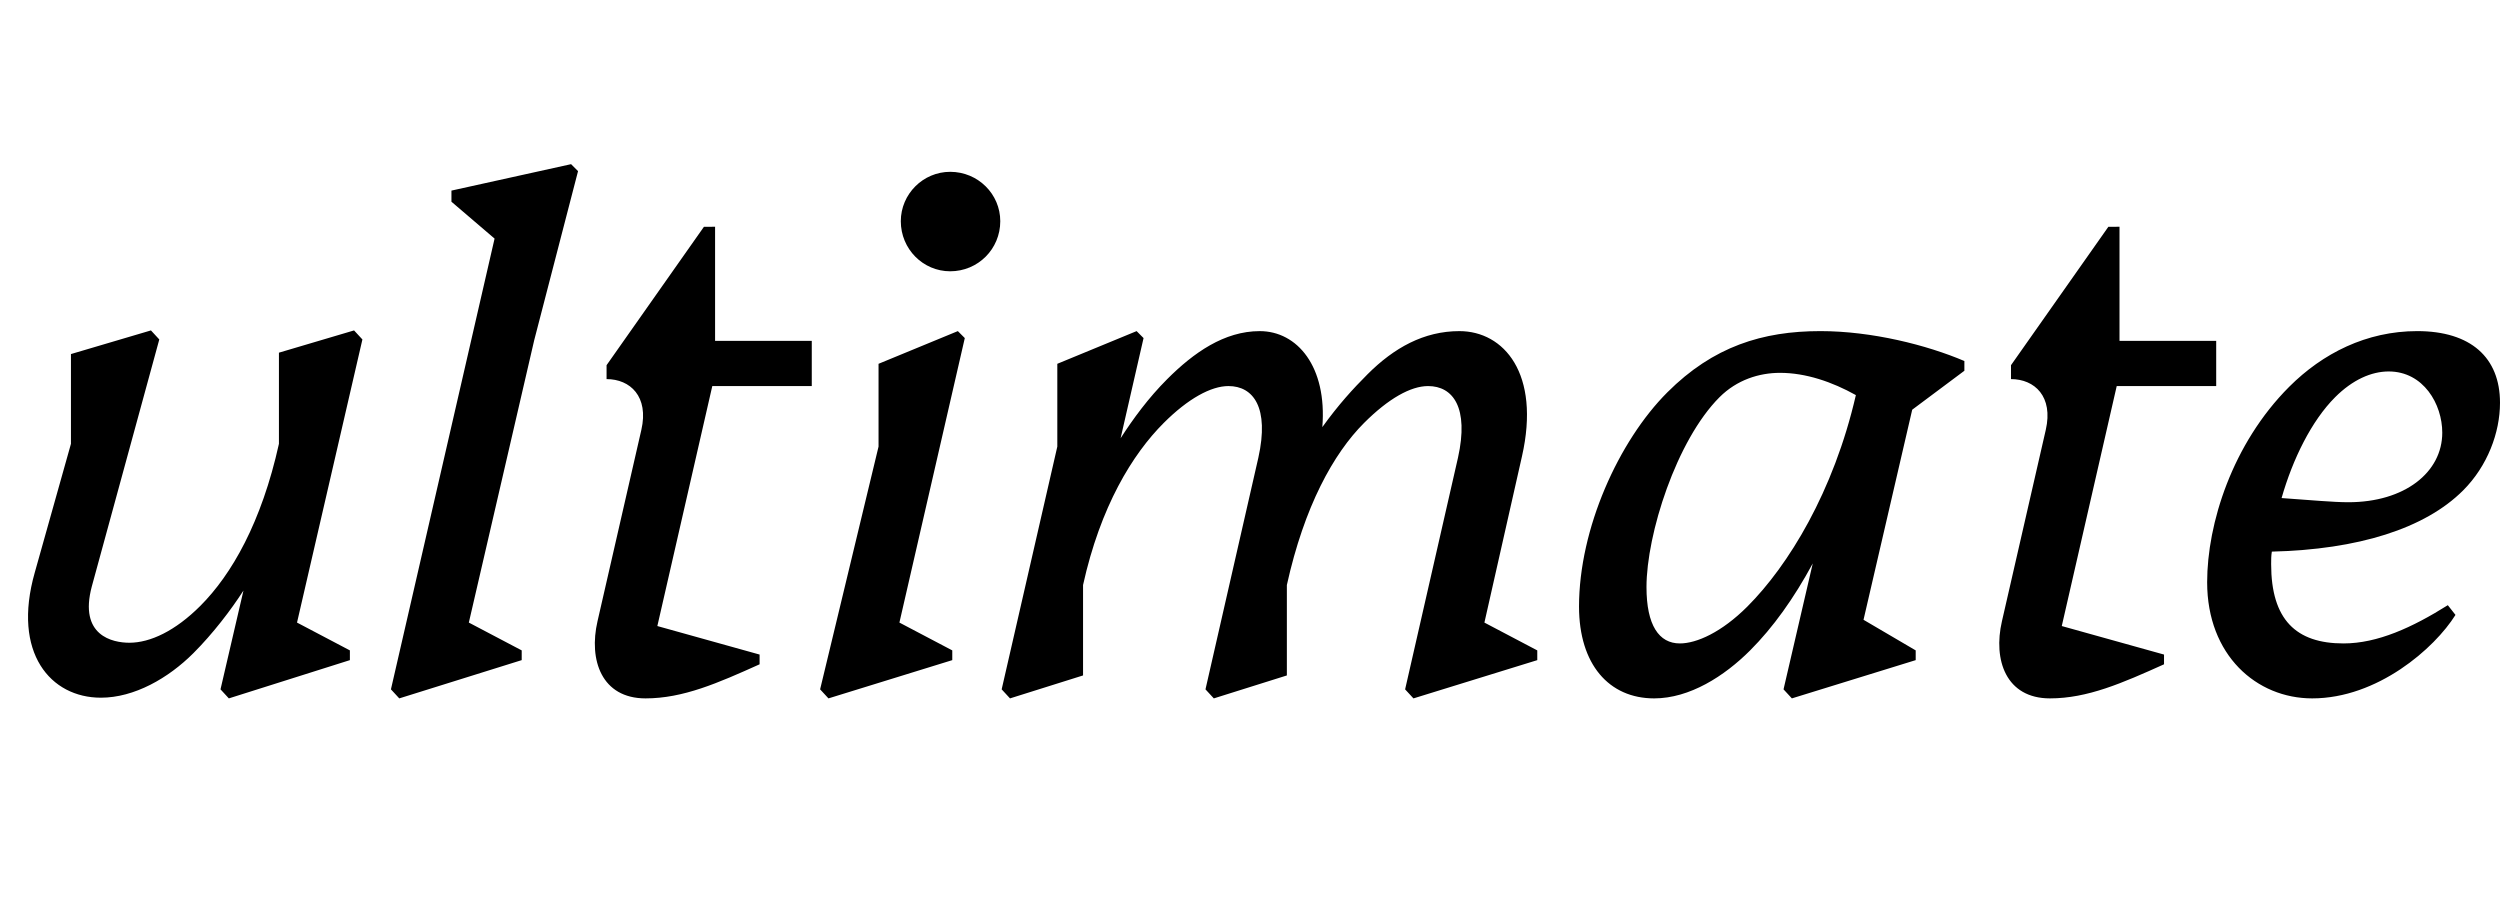 <svg width="3594" height="1300.002" xmlns="http://www.w3.org/2000/svg"><path d="M132 843.002l97-355-12-13-115 34v129l-52 185c-33 116 23 180 95 180 48 0 97-28 133-64 28-28 54-62 72-90l-33 142 12 13 174-55v-14l-76-40 94-407-12-13-108 32v131c-25 113-68 188-113 233-36 36-72 53-102 53-24 0-73-10-54-81zm579-500l-149 648 12 13 176-55v-14l-76-40 94-406 63-243-10-10-172 38v16zm301-17l-140 199v20c34 0 61 25 50 73l-63 275c-13 56 6 111 69 111 54 0 104-22 164-49v-14l-147-41 79-345h143v-65h-139v-164zm354 64c40 0 72-32 72-72 0-39-32-71-72-71-39 0-71 32-71 71 0 40 32 72 71 72zm11 86l-114 47v119l-84 349 12 13 178-55v-14l-76-40 94-409zm257 0l-114 47v119l-80 349 12 13 105-33v-130c25-113 71-188 116-233 35-35 68-53 93-53 36 0 59 31 43 103l-76 333 12 13 105-33v-130c25-113 67-189 111-233 35-35 67-53 92-53 36 0 59 31 43 103l-76 333 12 13 178-55v-14l-76-40 54-239c27-119-26-180-90-180-51 0-94 24-132 62-21 21-42 44-65 76 7-87-36-138-90-138-51 0-95 31-133 69-27 27-49 57-67 85l33-144zm1045 415l70-302 75-56v-14c-54-23-133-43-207-43-83 0-154 22-220 88-70 70-127 196-127 308 0 83 43 132 108 132 51 0 101-32 138-69 33-33 63-75 90-125l-42 181 12 13 178-55v-14zm-207-320c25-25 57-35 87-35 37 0 75 13 109 32-32 139-97 245-156 304-37 37-73 53-97 53-30 0-48-26-48-81 0-76 43-211 105-273zm559-245l-140 199v20c34 0 61 25 50 73l-63 275c-13 56 6 111 69 111 54 0 104-22 164-49v-14l-147-41 79-345h143v-65h-139v-164zm499 558l-11-14c-51 32-101 55-150 55-68 0-104-34-104-114 0-6 0-12 1-18 124-3 220-33 275-88 35-35 53-83 53-126 0-65-42-103-119-103-73 0-136 32-184 80-82 82-118 197-118 281 0 105 71 167 151 167 94 0 176-72 206-120zm-173-313c25-25 52-37 77-37 50 0 77 47 77 88 0 57-54 100-135 100-22 0-53-3-96-6 16-56 43-111 77-145zm0 0"/></svg>
